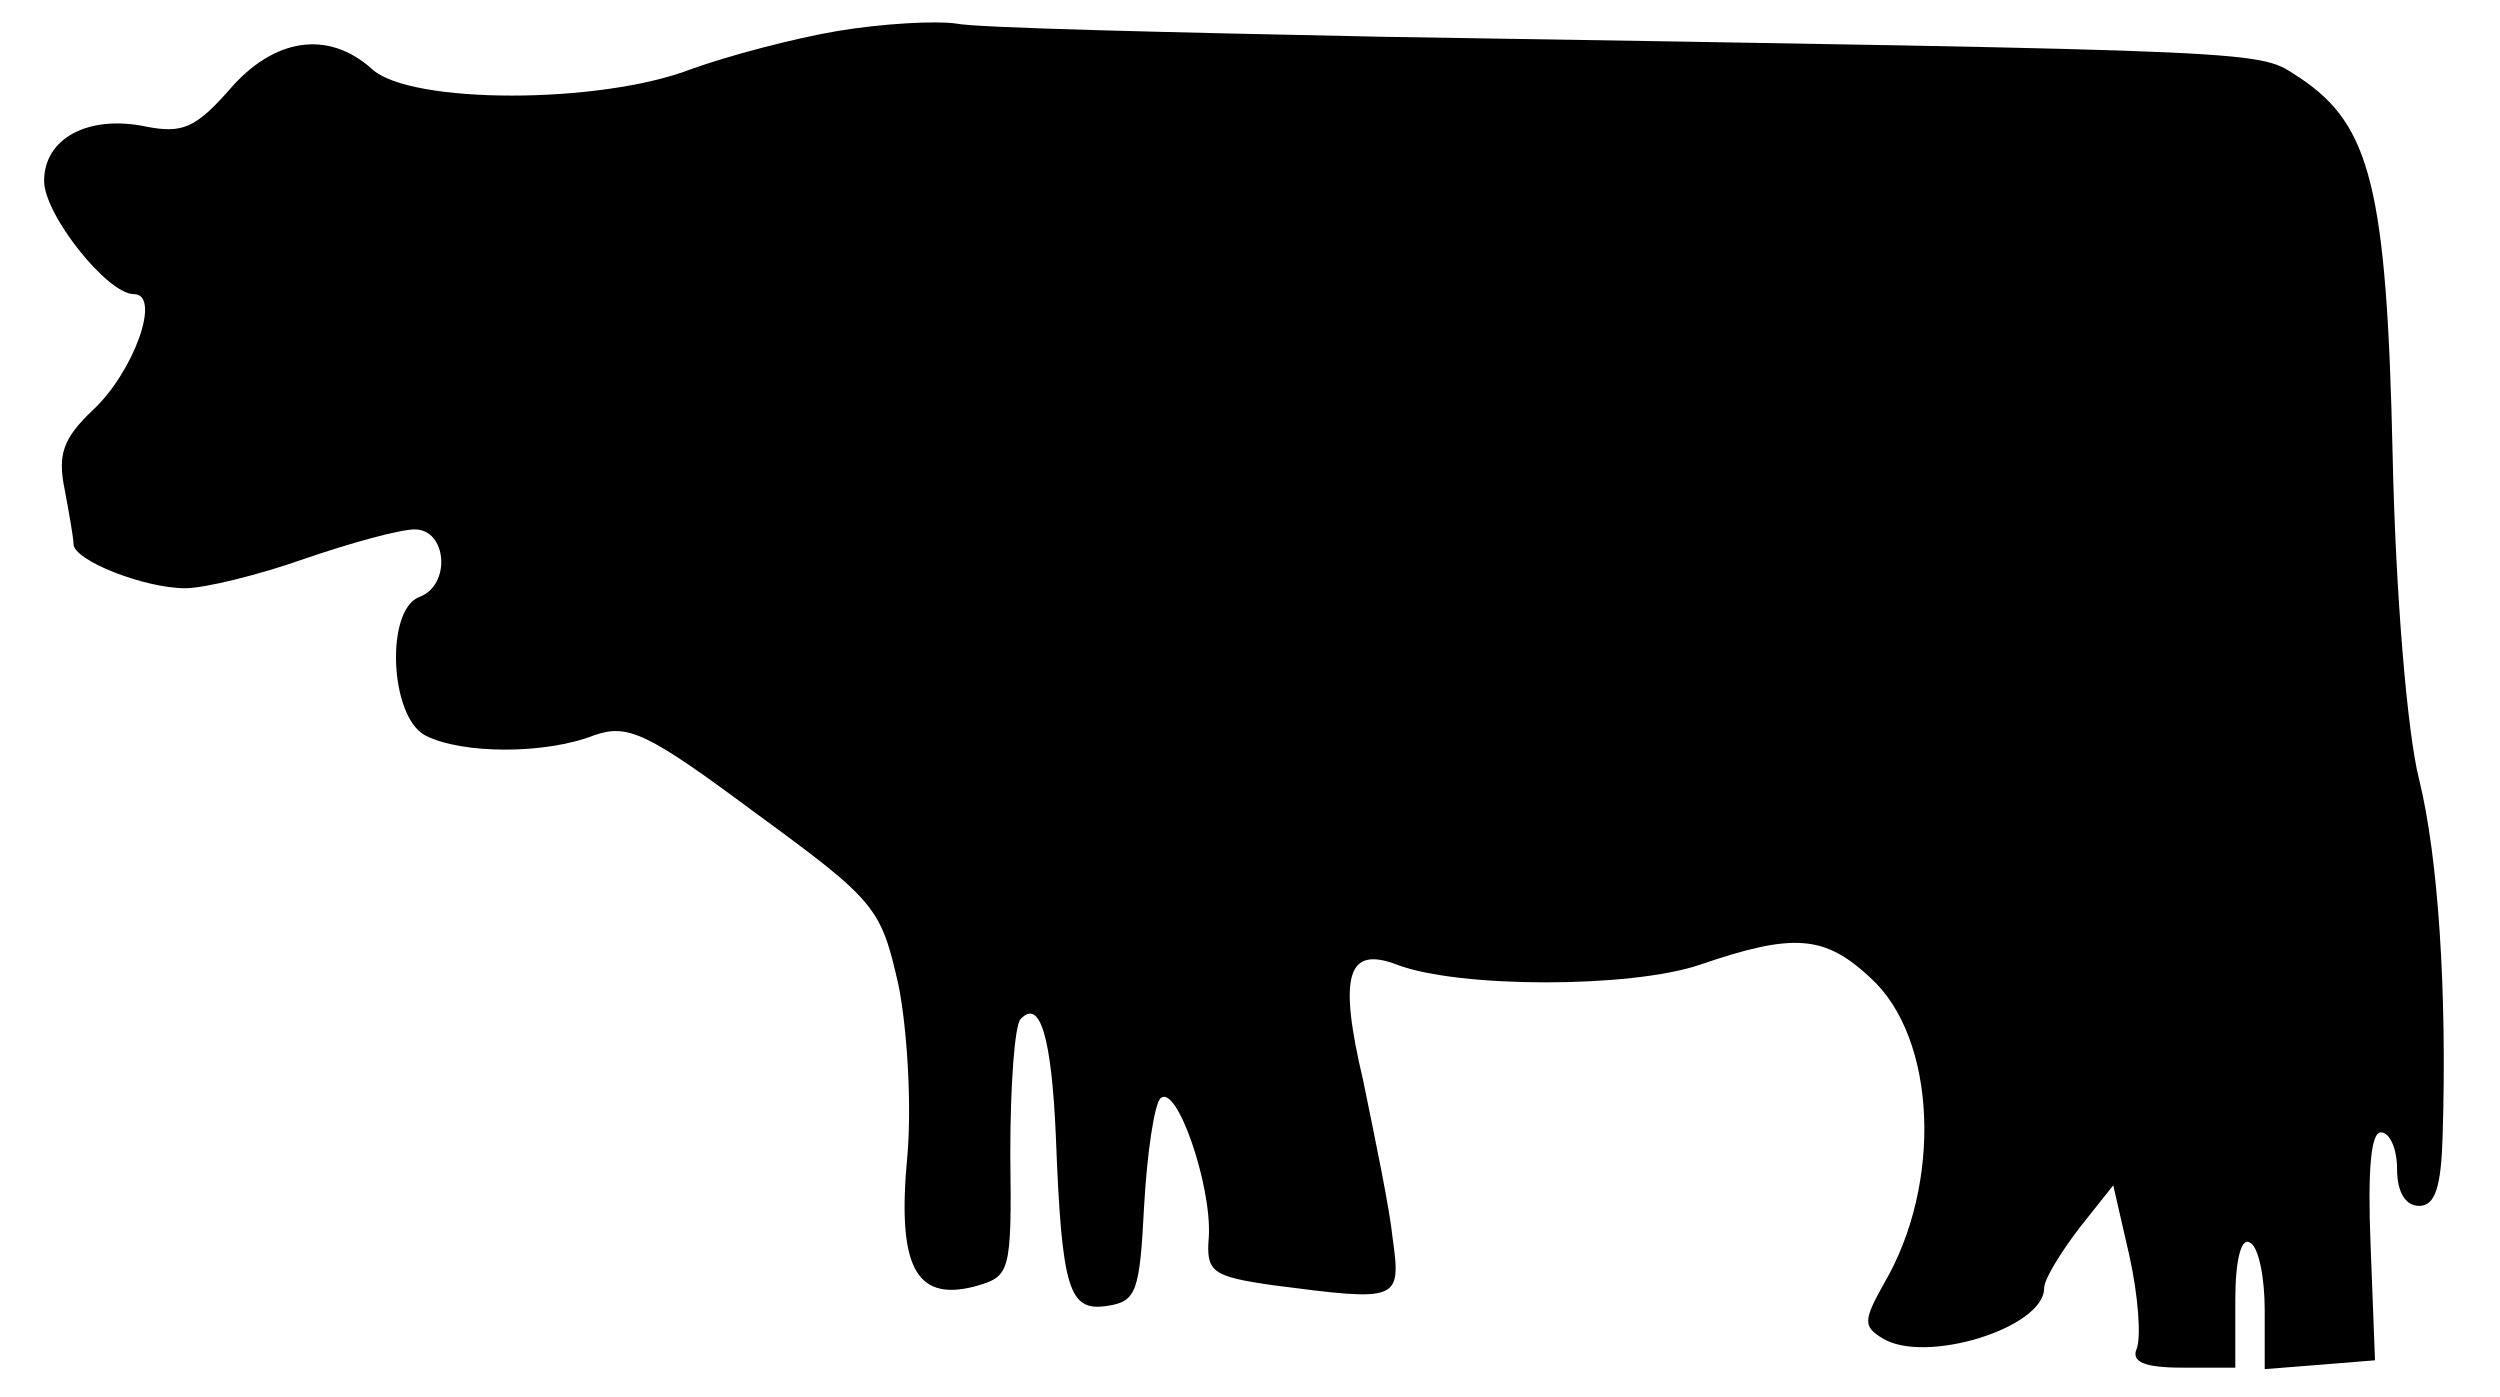 <?xml version="1.0" standalone="no"?>
<!DOCTYPE svg PUBLIC "-//W3C//DTD SVG 20010904//EN"
 "http://www.w3.org/TR/2001/REC-SVG-20010904/DTD/svg10.dtd">
<svg version="1.0" xmlns="http://www.w3.org/2000/svg"
 width="170pt" height="95pt" viewBox="0 0 170 95"
 preserveAspectRatio="xMidYMid meet">
<g transform="translate(0,95) scale(0.1,-0.1)"
fill="#000000" stroke="none">
<path d="M570 929 c-30 -5 -75 -17 -100 -26 -62 -24 -191 -24 -217 0 -30 27
-67 21 -97 -14 -23 -26 -32 -30 -57 -25 -39 8 -69 -8 -69 -37 0 -23 43 -77 61
-77 19 0 0 -53 -28 -79 -20 -19 -24 -30 -19 -54 3 -16 6 -33 6 -37 0 -11 48
-30 76 -30 13 0 50 9 81 20 32 11 65 20 75 20 22 0 25 -38 3 -46 -23 -9 -20
-81 4 -94 25 -13 82 -13 115 0 23 8 36 2 110 -53 82 -60 85 -64 97 -117 6 -30
9 -82 6 -116 -7 -74 5 -99 45 -89 25 7 26 8 25 91 0 46 3 87 7 91 13 14 21
-11 24 -80 4 -105 9 -119 35 -115 20 3 22 10 25 68 2 36 7 69 11 73 11 11 35
-59 33 -94 -2 -24 2 -27 44 -33 85 -11 87 -11 81 32 -2 20 -12 68 -20 107 -17
72 -11 92 23 79 42 -16 159 -16 206 0 64 22 85 20 116 -9 45 -41 49 -140 9
-208 -14 -25 -14 -29 -1 -37 29 -18 110 7 110 34 0 6 11 24 24 41 l23 29 11
-48 c6 -27 8 -55 5 -63 -4 -9 5 -13 31 -13 l36 0 0 46 c0 27 4 43 10 39 6 -3
10 -24 10 -46 l0 -40 38 3 37 3 -3 78 c-2 50 0 77 7 77 6 0 11 -11 11 -25 0
-16 6 -25 15 -25 11 0 15 13 16 48 3 98 -3 189 -16 242 -8 31 -16 126 -18 220
-4 182 -15 225 -63 257 -30 19 -2 18 -624 28 -146 3 -276 6 -290 9 -14 2 -50
0 -80 -5z"/>
</g>
</svg>
